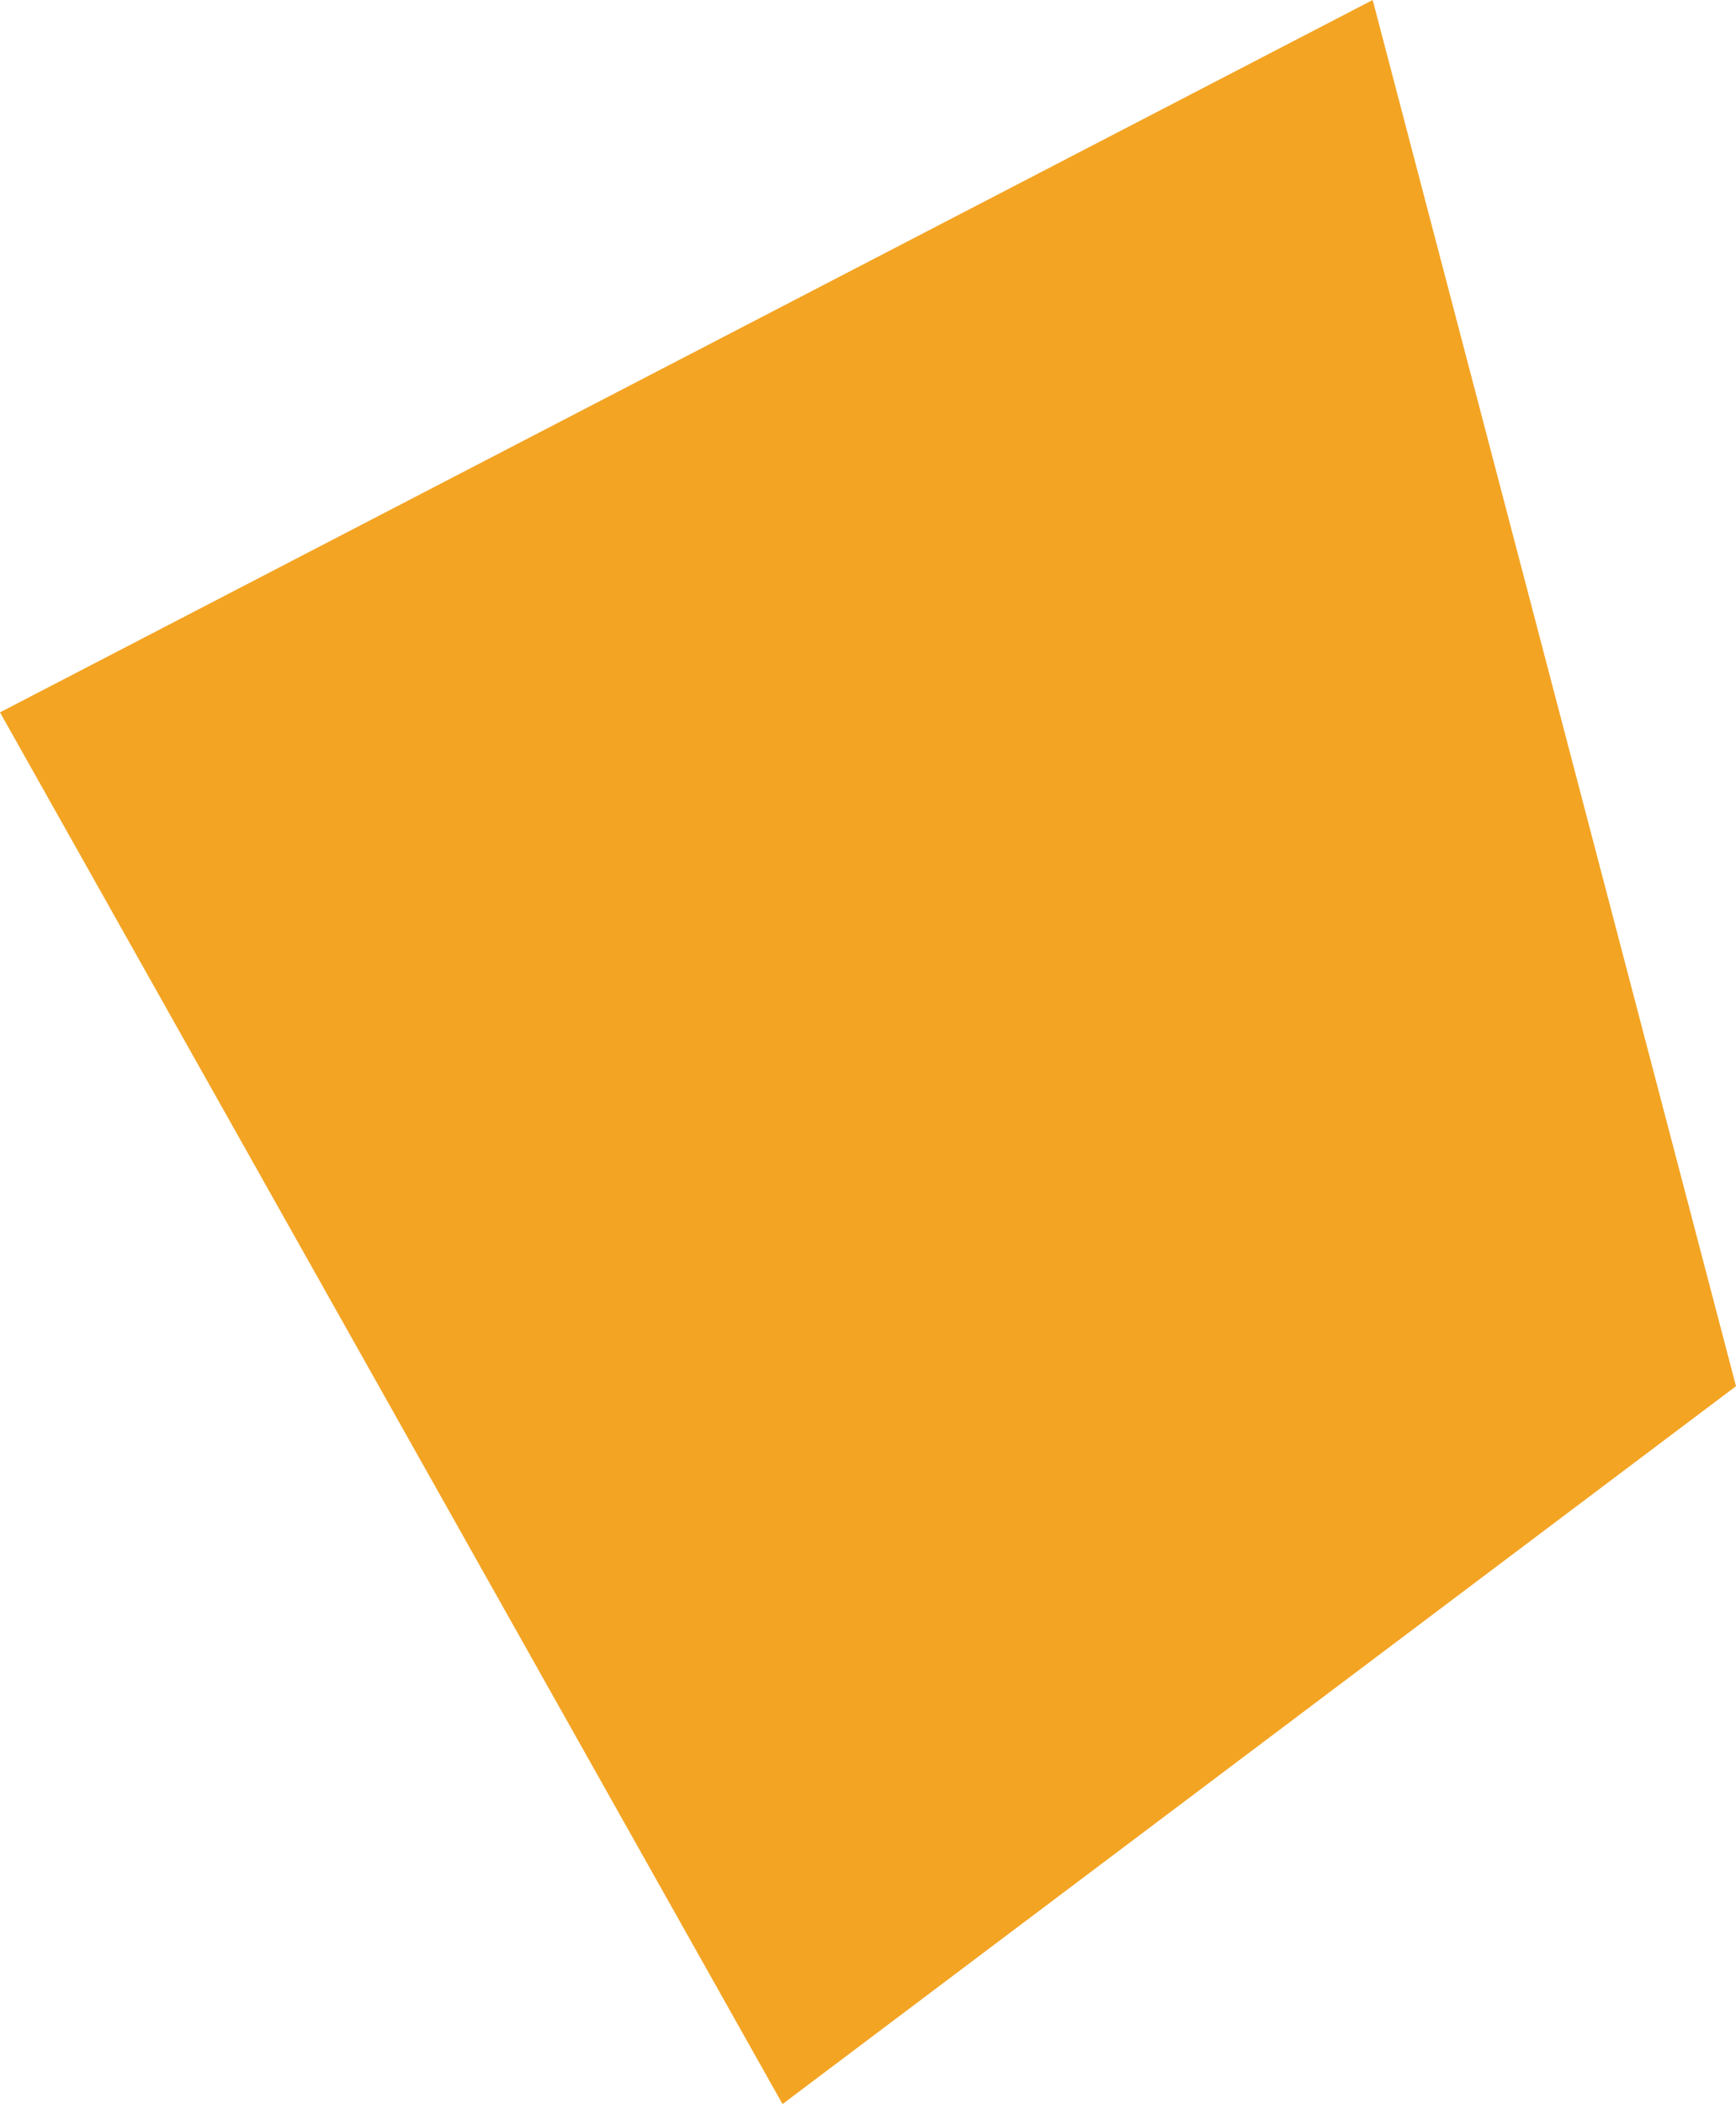 <svg 
          width="8.51" 
          height="10.311" fill="none" 
          xmlns="http://www.w3.org/2000/svg">
          <path d="M 0 3.491 L 6.729 0 L 8.51 6.793 L 3.836 10.311 L 0 3.491 Z" fill="rgb(243,164,35)"/>
        </svg>